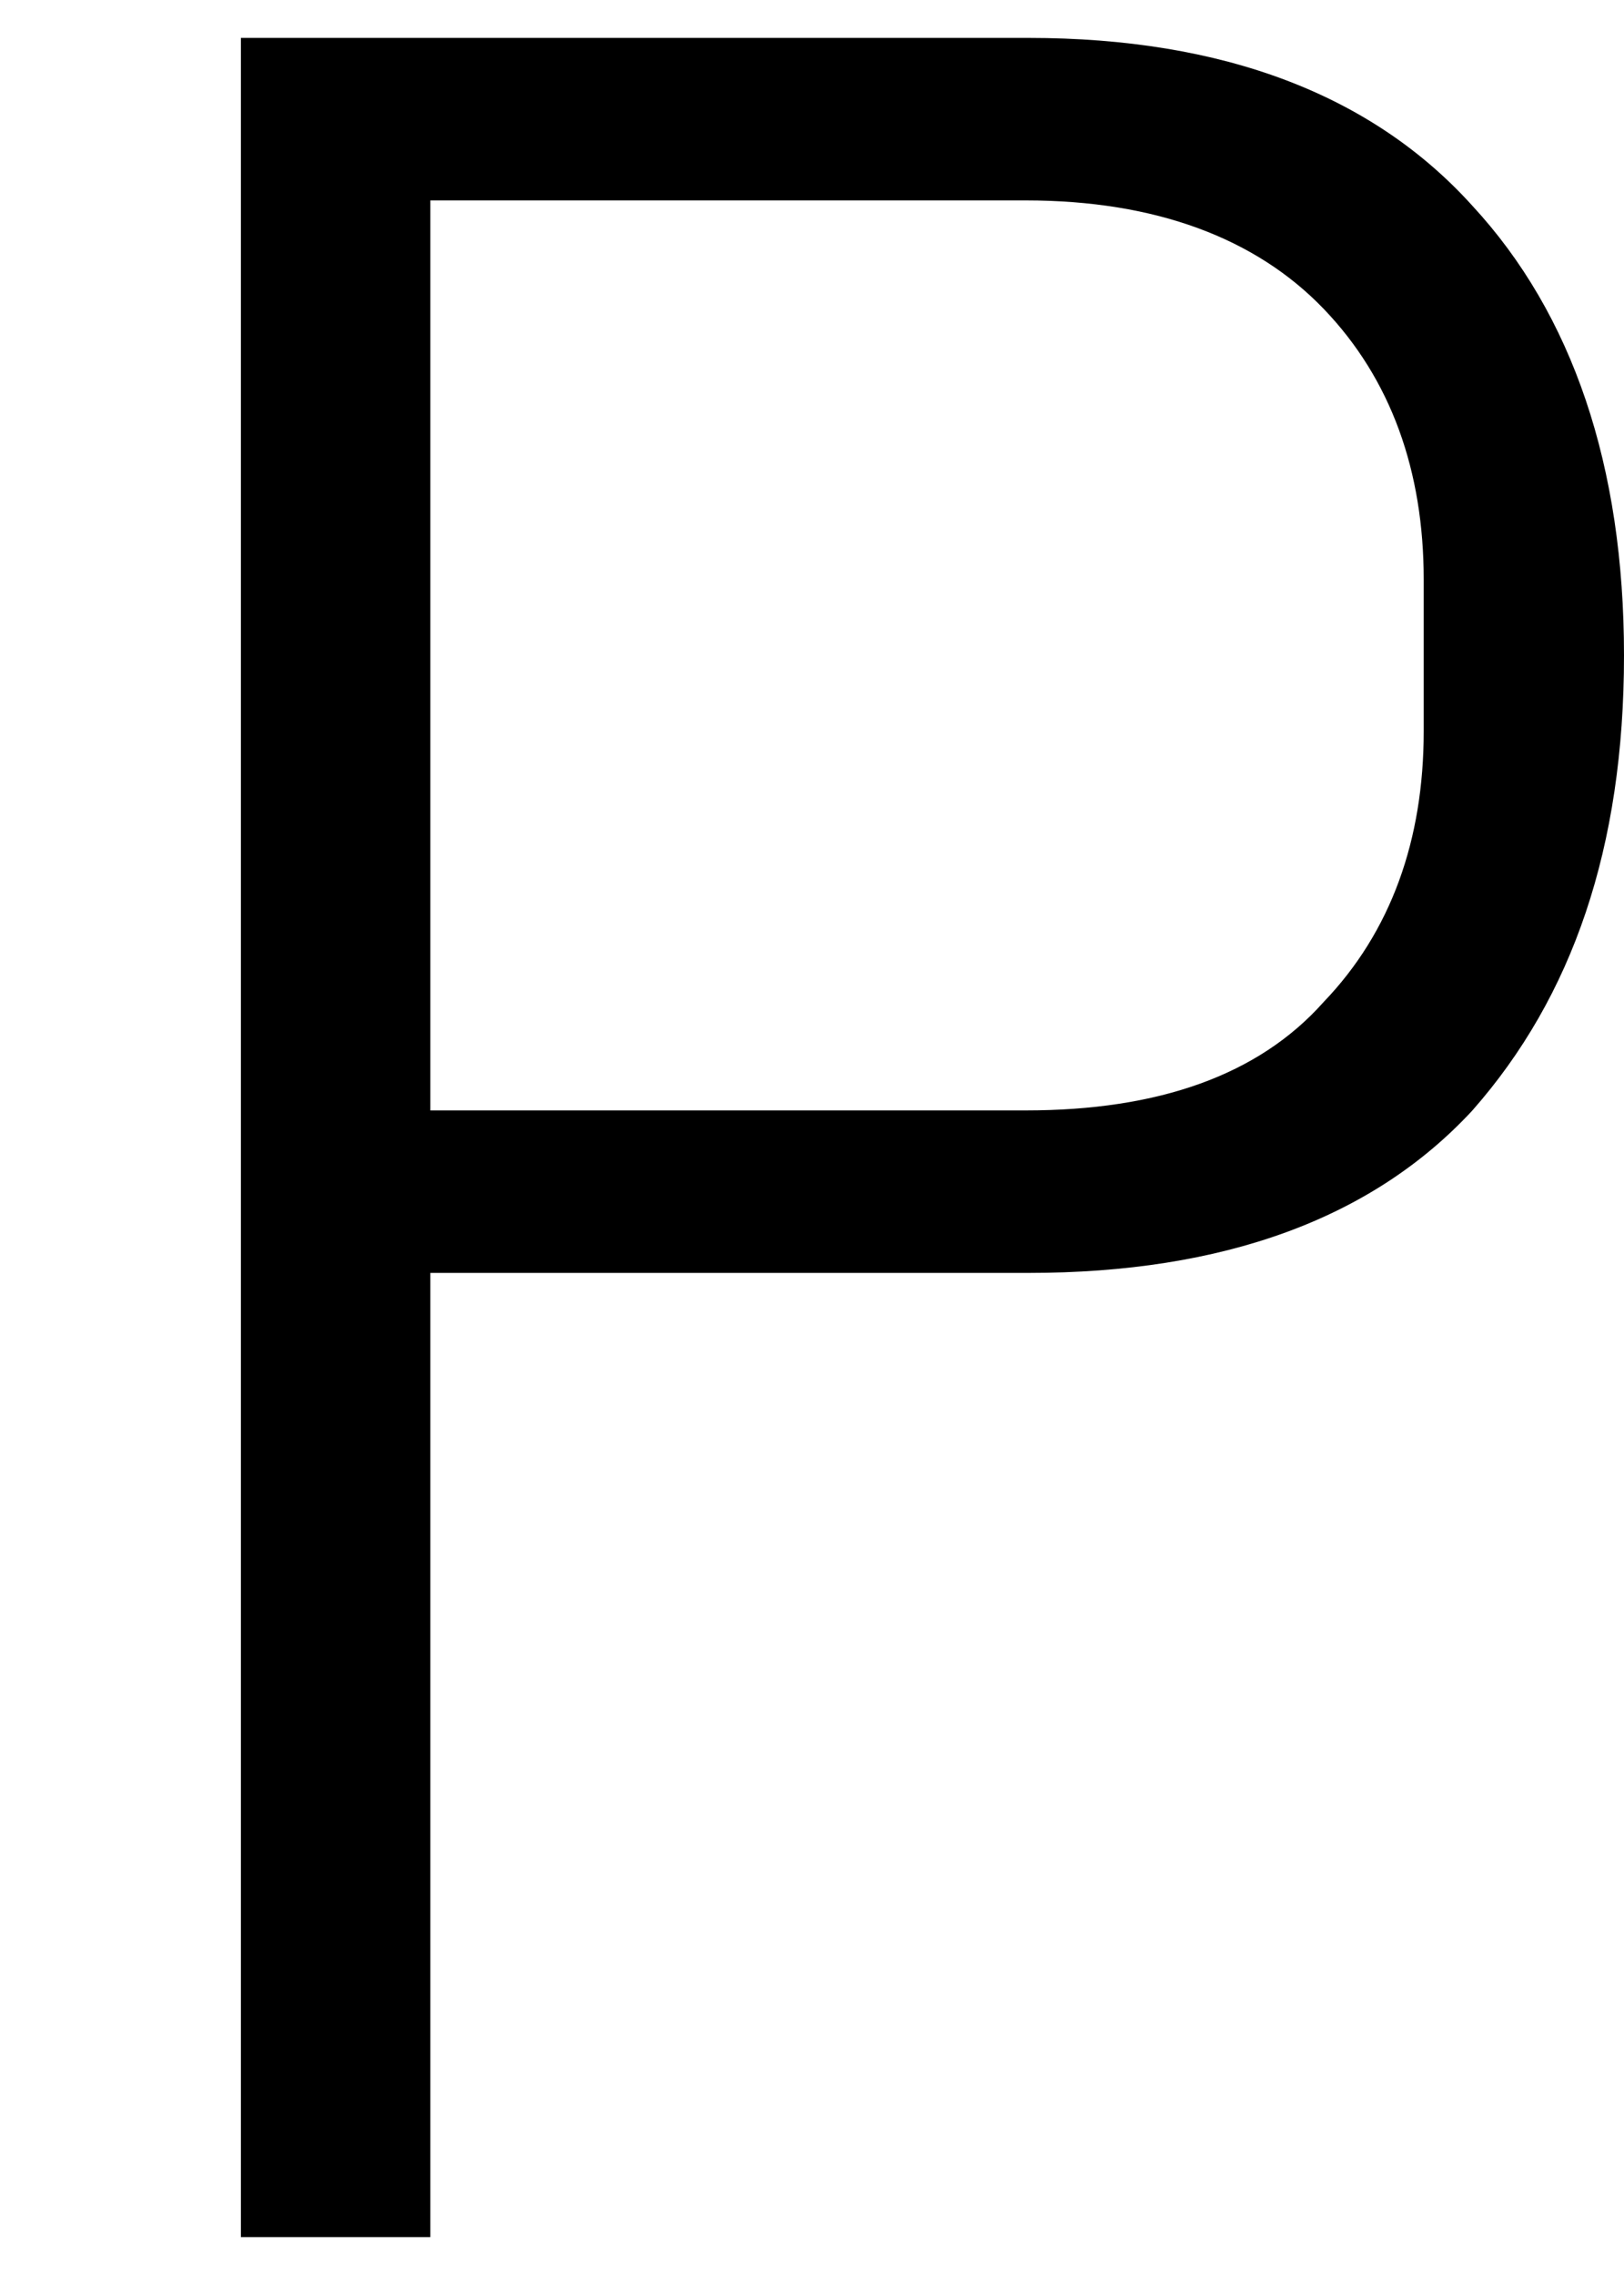 <?xml version="1.0" encoding="utf-8"?>
<!-- Generator: Adobe Illustrator 27.2.0, SVG Export Plug-In . SVG Version: 6.00 Build 0)  -->
<svg version="1.1" id="Layer_1" xmlns="http://www.w3.org/2000/svg" xmlns:xlink="http://www.w3.org/1999/xlink" x="0px" y="0px"
	 viewBox="0 0 60 84" style="enable-background:new 0 0 60 84;" xml:space="preserve">
<path d="M-1300,1.4h26.9c6.6,0,11.8,1.8,15.5,5.5c3.7,3.6,5.6,8.8,5.6,15.4c0,5-1.1,9-3.3,12c-2.2,2.9-5.1,4.9-8.8,6v0.2
	c4.7,1,8.5,3.1,11.2,6.4c2.8,3.2,4.2,7.6,4.2,13.1c0,3.3-0.5,6.3-1.5,9.1c-1,2.7-2.4,5.1-4.3,7.1c-1.9,2-4.1,3.6-6.7,4.8
	c-2.6,1.1-5.4,1.6-8.6,1.6h-30V1.4z M-1271.7,76.6c5.1,0,9-1.3,11.6-3.8c2.6-2.6,4-5.9,4-10.1v-4.8c0-4.2-1.3-7.6-4-10.1
	c-2.6-2.6-6.5-3.8-11.6-3.8h-21.3v32.7H-1271.7z M-1273.7,38c4.7,0,8.2-1.2,10.6-3.5c2.5-2.3,3.7-5.5,3.7-9.4v-4.7
	c0-4-1.2-7.1-3.7-9.4c-2.4-2.4-5.9-3.6-10.6-3.6h-19.3V38H-1273.7z"/>
<path d="M-1227,82.6V1.4h7v75.2h39.8v6H-1227z"/>
<path d="M-1162.2,82.6V1.4h49v6h-42v30.9h40.5v6h-40.5v32.1h42v6H-1162.2z"/>
<path d="M-1087.8,10.4h-0.6v72.2h-6.4V1.4h9.9l32.7,71.8h0.6V1.4h6.4v81.2h-9.9L-1087.8,10.4z"/>
<path d="M-1024.6,1.4h22.1c9.9,0,17.1,3.5,21.8,10.4c4.7,6.8,7.1,16.9,7.1,30.2c0,13.4-2.4,23.5-7.1,30.4
	c-4.7,6.8-11.9,10.2-21.8,10.2h-22.1V1.4z M-1002.8,76.6c7.4,0,12.8-2.6,16.3-7.7c3.6-5.2,5.4-12.4,5.4-21.6V36.8
	c0-9.2-1.8-16.4-5.4-21.5c-3.5-5.2-8.9-7.8-16.3-7.8h-14.9v69.1H-1002.8z"/>
<path d="M-956.4,82.6V1.4h49v6h-42v30.9h40.5v6h-40.5v32.1h42v6H-956.4z"/>
<path d="M-880.8,82.6h-7V1.4h29.1c7.2,0,12.7,2.1,16.4,6.2c3.7,4,5.6,9.6,5.6,16.6c0,6.6-1.7,11.9-5.1,15.8c-3.3,4-8.3,6.1-14.9,6.5
	h-1.7l22,36.1h-7.8l-21.4-35.7h-15.1V82.6z M-858.8,41c4.9,0,8.6-1.3,11.1-4c2.5-2.6,3.7-6,3.7-10v-5.6c0-4-1.2-7.4-3.7-10
	c-2.5-2.6-6.2-4-11.1-4h-22V41H-858.8z"/>
<path d="M-774.1,37c5.7,0,10.2-1.4,13.4-4.1c3.2-2.8,4.8-6.4,4.8-10.8v-1.5c0-4.7-1.6-8.2-4.7-10.7c-3-2.6-7-3.8-11.9-3.8
	c-4.8,0-8.7,1-11.5,3c-2.9,1.9-5.2,4.5-6.9,7.8l-5.2-3.7c0.9-1.7,2.1-3.3,3.5-4.9c1.5-1.6,3.1-3.1,5-4.3c1.9-1.2,4.2-2.2,6.6-2.9
	c2.6-0.7,5.4-1,8.6-1c3.4,0,6.6,0.5,9.4,1.4c2.9,0.9,5.5,2.3,7.6,4.1c2.1,1.7,3.7,3.8,4.9,6.4c1.2,2.5,1.9,5.3,1.9,8.5
	c0,2.7-0.4,5.2-1.3,7.3c-0.8,2.2-1.9,4-3.4,5.6c-1.4,1.6-3.1,2.9-5.1,4c-1.9,1-4,1.8-6.3,2.3V40c2.4,0.4,4.7,1.1,6.9,2.2
	c2.2,1,4,2.4,5.6,4.1c1.6,1.7,2.9,3.8,3.8,6.2c0.9,2.4,1.4,5.1,1.4,8.1c0,3.5-0.6,6.7-1.9,9.7c-1.2,2.9-3,5.3-5.4,7.3
	c-2.3,2-5.1,3.6-8.4,4.8c-3.3,1.1-6.9,1.6-10.9,1.6c-3.3,0-6.2-0.3-8.8-1c-2.6-0.6-5-1.5-7.1-2.7c-2.1-1.2-4-2.7-5.6-4.3
	c-1.6-1.6-3.1-3.4-4.3-5.2l5.2-4c2.2,3.5,5,6.2,8.1,8.3c3.2,1.9,7.3,2.9,12.5,2.9c6,0,10.7-1.5,14.1-4.4c3.4-3,5.1-7.1,5.1-12.2
	v-1.9c0-5.1-1.7-9.1-5-12c-3.3-2.9-8-4.4-14.3-4.4h-10.2v-6H-774.1z"/>
<path d="M-725.7,1.4h22.1c9.9,0,17.1,3.5,21.8,10.4c4.7,6.8,7.1,16.9,7.1,30.2c0,13.4-2.4,23.5-7.1,30.4
	c-4.7,6.8-11.9,10.2-21.8,10.2h-22.1V1.4z M-703.9,76.6c7.4,0,12.8-2.6,16.3-7.7c3.6-5.2,5.4-12.4,5.4-21.6V36.8
	c0-9.2-1.8-16.4-5.4-21.5c-3.5-5.2-8.9-7.8-16.3-7.8h-14.9v69.1H-703.9z"/>
<path d="M-609.4,84c-3.6,0-6.9-0.3-9.8-1c-2.9-0.7-5.5-1.6-7.8-2.8c-2.3-1.2-4.4-2.7-6.3-4.4c-1.8-1.7-3.4-3.6-4.9-5.6l5.1-4.2
	c3,3.9,6.4,6.9,10,9c3.6,2,8.3,3,13.8,3c6.5,0,11.5-1.4,15-4.3c3.5-2.9,5.2-7.2,5.2-12.7c0-5-1.5-8.8-4.4-11.2
	c-2.9-2.4-7-4-12.3-4.9l-9.1-1.5c-4-0.7-7.4-1.7-10.1-3.1c-2.6-1.4-4.8-3-6.4-4.9c-1.6-1.9-2.8-4.1-3.5-6.4
	c-0.6-2.3-0.9-4.7-0.9-7.2c0-7.3,2.4-12.7,7.1-16.3c4.8-3.6,11.2-5.5,19.3-5.5c6.6,0,12,1.1,16.2,3.3c4.3,2.1,7.7,5,10.2,8.7
	l-4.9,4.3c-2.3-3.3-5.2-5.8-8.6-7.6c-3.3-1.8-7.7-2.7-13.1-2.7c-6.1,0-10.8,1.3-14.2,4c-3.3,2.6-5,6.4-5,11.5
	c0,4.7,1.4,8.3,4.2,10.8c2.8,2.4,6.9,4,12.5,4.9l9,1.5c4.1,0.7,7.5,1.8,10.2,3.3c2.7,1.4,4.9,3.1,6.5,5c1.6,1.9,2.8,4.1,3.4,6.4
	c0.7,2.3,1,4.8,1,7.3c0,7.4-2.4,13.2-7.2,17.2C-594,82-600.7,84-609.4,84z"/>
<path d="M-537.3,7.4v75.2h-7V7.4h-27.8v-6h62.6v6H-537.3z"/>
<path d="M-490,1.4v49c0,4.7,0.2,8.8,0.6,12.3c0.4,3.4,1.2,6.3,2.4,8.6c1.2,2.2,3,3.9,5.4,5c2.3,1.1,5.5,1.6,9.4,1.6
	c4,0,7.1-0.5,9.4-1.6c2.3-1.1,4.1-2.8,5.4-5c1.2-2.3,2.1-5.2,2.4-8.6c0.4-3.5,0.6-7.6,0.6-12.3v-49h7V49c0,6.2-0.4,11.5-1,15.9
	c-0.6,4.3-1.9,8-3.7,10.8c-1.8,2.9-4.3,5-7.6,6.3c-3.2,1.3-7.3,2-12.5,2c-5.1,0-9.3-0.7-12.6-2c-3.2-1.3-5.7-3.4-7.6-6.3
	c-1.8-2.9-3-6.5-3.7-10.8c-0.6-4.4-0.9-9.7-0.9-15.9V1.4H-490z"/>
<path d="M-426.9,1.4h22.1c9.9,0,17.1,3.5,21.8,10.4c4.7,6.8,7.1,16.9,7.1,30.2c0,13.4-2.4,23.5-7.1,30.4
	c-4.7,6.8-11.9,10.2-21.8,10.2h-22.1V1.4z M-405,76.6c7.4,0,12.8-2.6,16.3-7.7c3.6-5.2,5.4-12.4,5.4-21.6V36.8
	c0-9.2-1.8-16.4-5.4-21.5c-3.5-5.2-8.9-7.8-16.3-7.8h-14.9v69.1H-405z"/>
<path d="M-338.5,82.6V49.8l-29-48.4h8l24.2,41.4h0.5l24.4-41.4h7.8l-29,48.4v32.8H-338.5z"/>
<path d="M-223.1,71.3h-0.5c-0.7,1.7-1.5,3.3-2.6,4.9c-1,1.5-2.2,2.8-3.7,4c-1.5,1.2-3.3,2.1-5.5,2.8c-2.1,0.7-4.6,1-7.4,1
	c-8.8,0-15.5-3.5-20-10.4c-4.5-6.9-6.8-17.3-6.8-31.3c0-14.3,2.4-25,7.1-31.9C-257.6,3.5-250.5,0-241,0c3.3,0,6.3,0.5,9,1.4
	c2.6,0.9,4.9,2.2,6.9,3.7c1.9,1.6,3.6,3.4,4.9,5.5c1.4,2.1,2.5,4.3,3.4,6.6l-6,2.7c-1.5-4-3.6-7.3-6.4-9.9c-2.7-2.6-6.5-4-11.4-4
	c-7.2,0-12.6,2.7-16.1,8c-3.5,5.3-5.2,12.8-5.2,22.5v10.6c0,9.6,1.6,17.2,4.9,22.7c3.3,5.5,8.6,8.3,15.8,8.3c2.9,0,5.4-0.5,7.7-1.4
	c2.2-0.9,4.2-2.2,5.7-4c1.5-1.7,2.8-3.7,3.6-5.9c0.8-2.3,1.3-4.9,1.3-7.7v-9.7h-18.5v-5.6h25v38.7h-6.5V71.3z"/>
<path d="M-189.9,82.6h-7V1.4h29.1c7.2,0,12.7,2.1,16.4,6.2c3.7,4,5.6,9.6,5.6,16.6c0,6.6-1.7,11.9-5.1,15.8c-3.3,4-8.3,6.1-14.9,6.5
	h-1.8l22,36.1h-7.8l-21.4-35.7h-15.1V82.6z M-168,41c4.9,0,8.6-1.3,11.1-4s3.7-6,3.7-10v-5.6c0-4-1.2-7.4-3.7-10
	c-2.5-2.6-6.2-4-11.1-4h-22V41H-168z"/>
<path d="M-104.7,84c-9.4,0-16.4-3.5-20.9-10.5c-4.5-7.1-6.8-17.6-6.8-31.5s2.2-24.4,6.8-31.4C-121.1,3.5-114.1,0-104.7,0
	c9.4,0,16.3,3.5,20.8,10.6C-79.3,17.6-77,28-77,42s-2.3,24.5-6.9,31.5C-88.4,80.5-95.3,84-104.7,84z M-104.7,78
	c7,0,12.1-2.6,15.4-7.9c3.3-5.4,4.9-12.9,4.9-22.6V36.5c0-9.6-1.6-17.1-4.9-22.5c-3.3-5.4-8.4-8-15.4-8c-7,0-12.1,2.7-15.4,8
	c-3.3,5.4-4.9,12.8-4.9,22.5v10.9c0,9.7,1.6,17.2,4.9,22.6C-116.8,75.3-111.7,78-104.7,78z"/>
<path d="M-53.9,1.4v49c0,4.7,0.2,8.8,0.6,12.3c0.4,3.4,1.2,6.3,2.5,8.6c1.2,2.2,3,3.9,5.3,5c2.3,1.1,5.5,1.6,9.4,1.6
	c4,0,7.1-0.5,9.4-1.6c2.3-1.1,4.1-2.8,5.3-5c1.2-2.3,2.1-5.2,2.5-8.6c0.4-3.5,0.6-7.6,0.6-12.3v-49h7V49c0,6.2-0.3,11.5-1,15.9
	c-0.6,4.3-1.9,8-3.7,10.8c-1.8,2.9-4.3,5-7.6,6.3c-3.2,1.3-7.3,2-12.5,2s-9.3-0.7-12.6-2c-3.2-1.3-5.7-3.4-7.6-6.3
	c-1.8-2.9-3-6.5-3.7-10.8c-0.6-4.4-0.9-9.7-0.9-15.9V1.4H-53.9z"/>
<path d="M8.9,82.6V1.4H38c7.2,0,12.7,2.1,16.4,6.2c3.7,4,5.6,9.6,5.6,16.6c0,7.1-1.9,12.6-5.6,16.8c-3.7,4-9.2,6-16.4,6H15.9v35.6
	H8.9z M15.9,41h22c4.9,0,8.6-1.3,11-4c2.5-2.6,3.7-6,3.7-10v-5.6c0-4-1.2-7.4-3.7-10c-2.5-2.6-6.2-4-11-4h-22V41z"/>
</svg>
